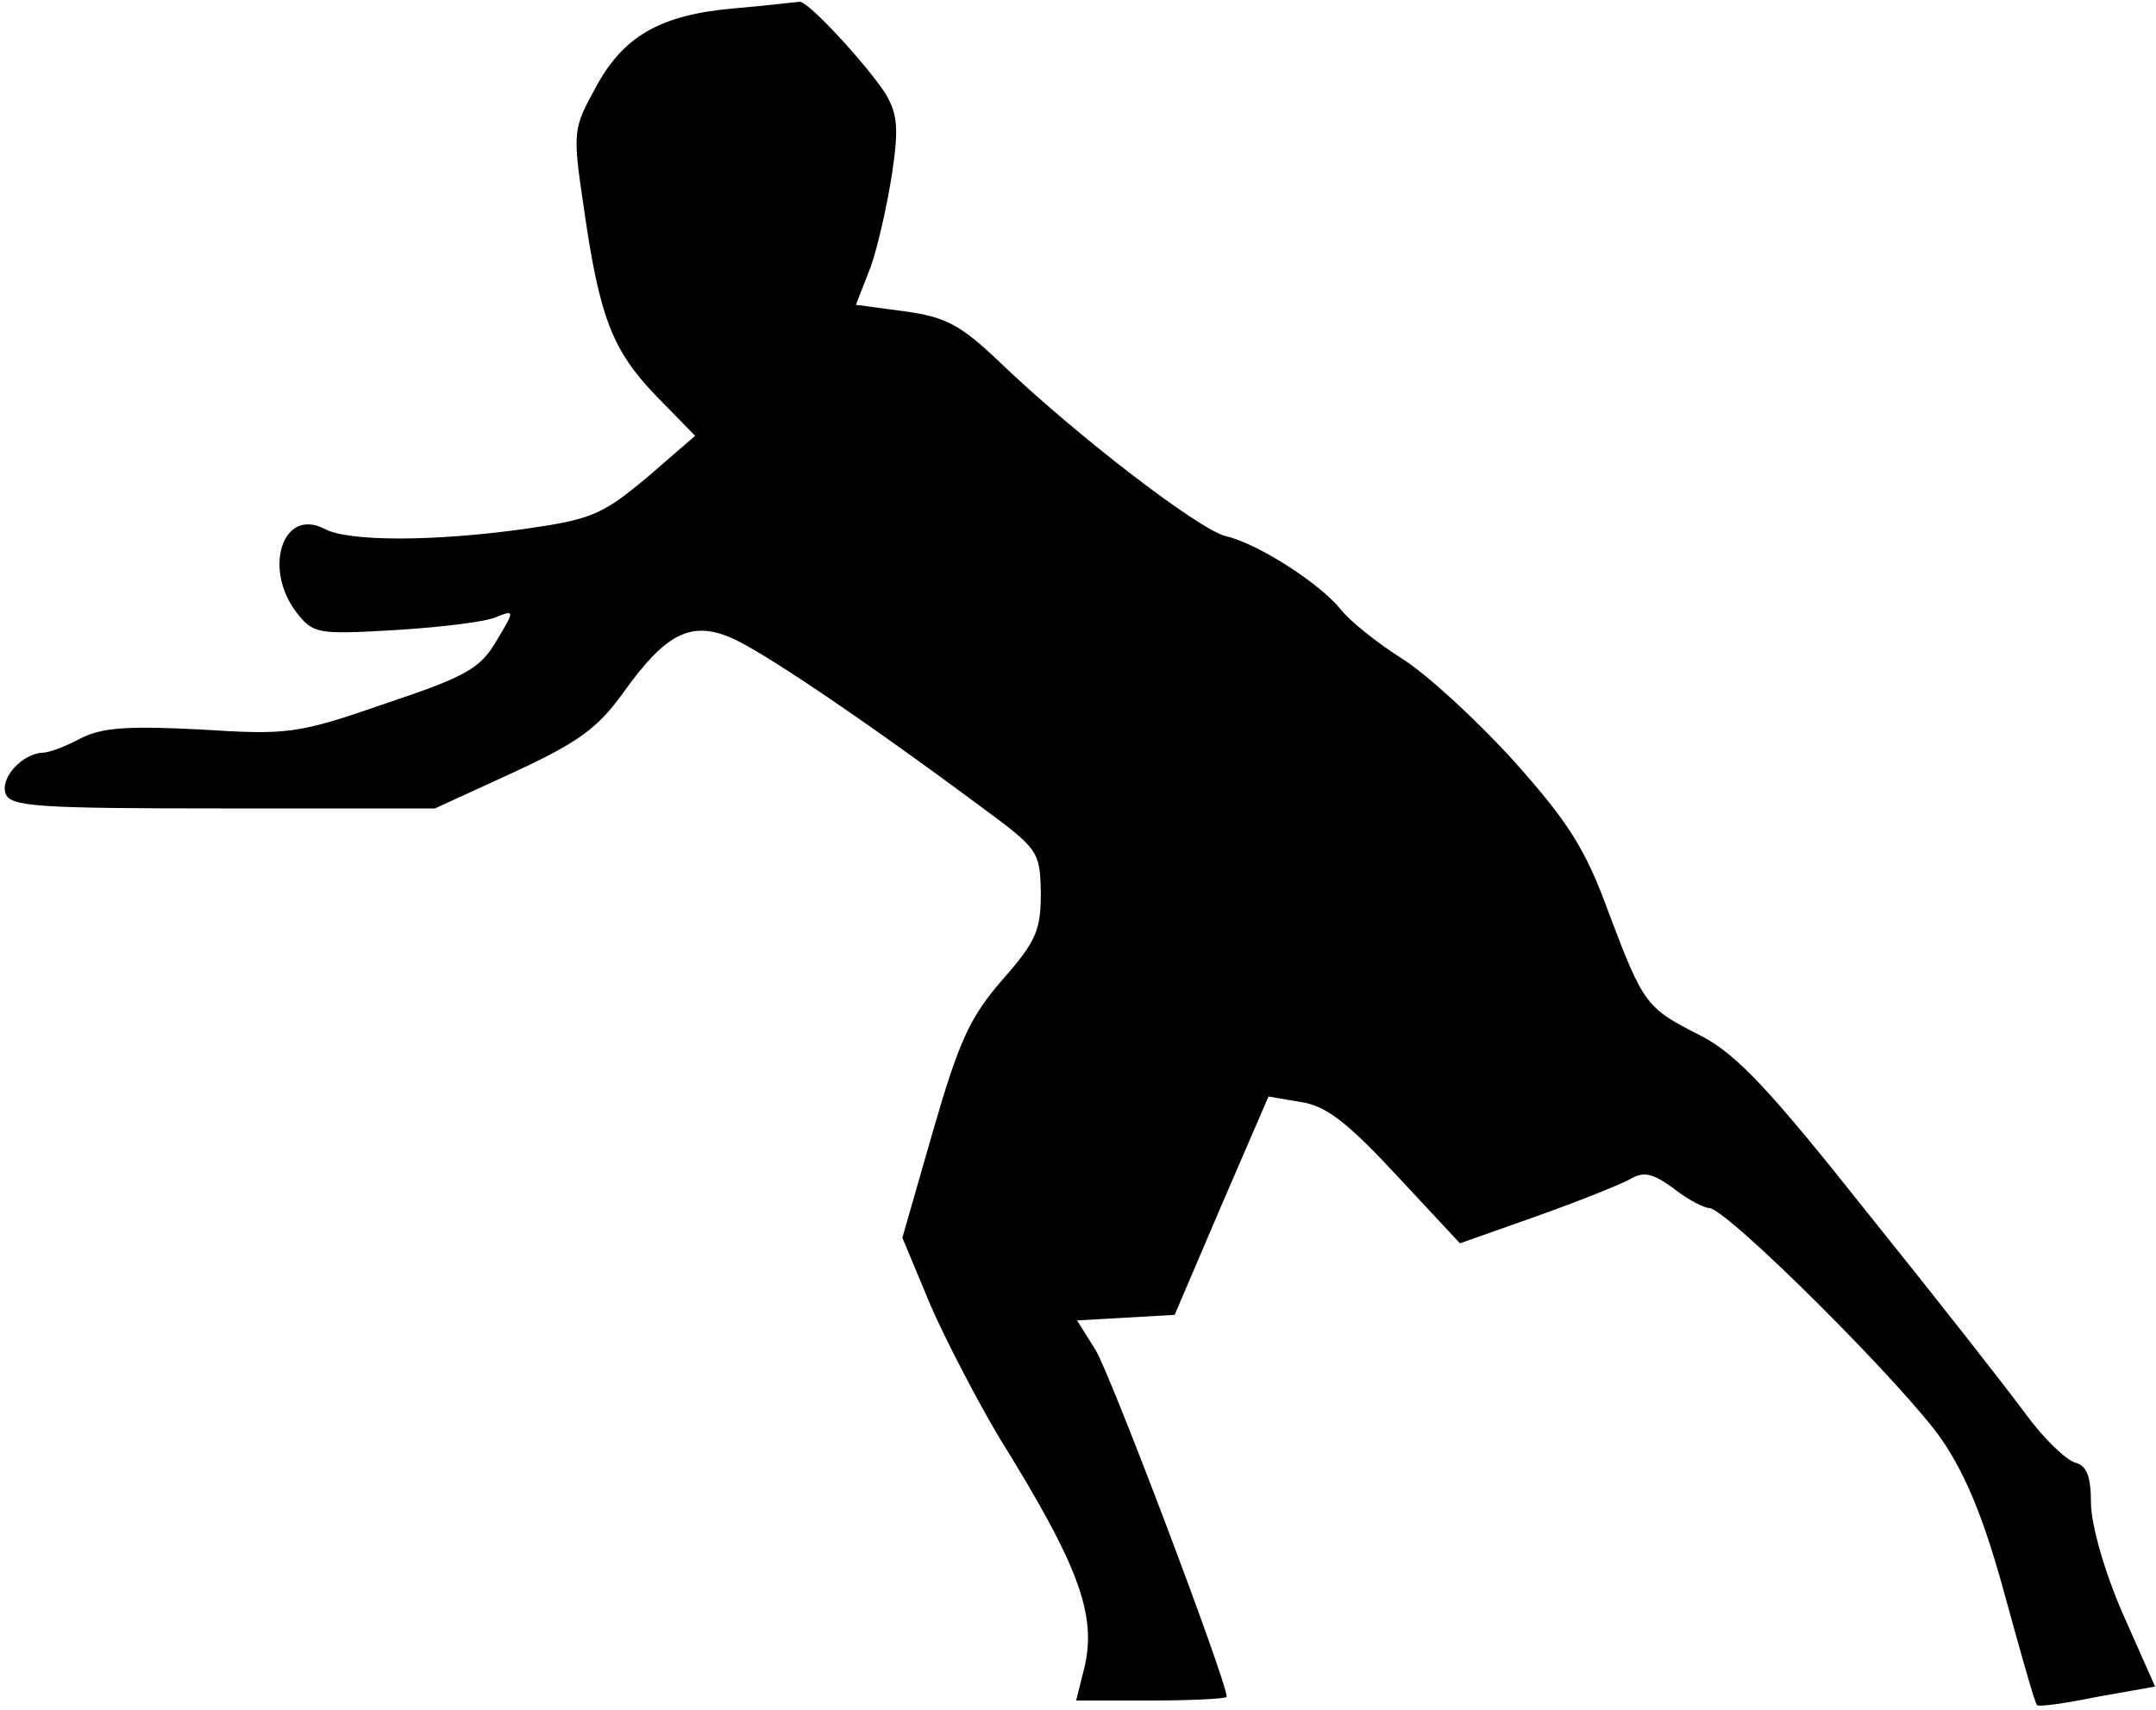 <?xml version="1.0" standalone="no"?>
<!DOCTYPE svg PUBLIC "-//W3C//DTD SVG 20010904//EN"
 "http://www.w3.org/TR/2001/REC-SVG-20010904/DTD/svg10.dtd">
<svg version="1.0" xmlns="http://www.w3.org/2000/svg"
 width="232pt" height="184pt" viewBox="0 0 232 184"
 preserveAspectRatio="xMidYMid meet">
<g transform="translate(0,184) scale(0.1,-0.1)"
fill="#000000" stroke="none">
<path fill="#000000" stroke="none" d="M790 1831 c-80 -7 -120 -30 -150 -87
-23 -42 -24 -46 -12 -126 17 -120 31 -155 78 -204 l42 -43 -52 -45 c-48 -40
-60 -45 -130 -55 -99 -14 -192 -14 -217 0 -45 23 -66 -43 -30 -90 18 -23 22
-24 107 -19 49 3 98 9 108 14 20 8 20 7 0 -26 -17 -29 -32 -38 -119 -67 -95
-33 -105 -34 -200 -28 -79 4 -106 2 -129 -10 -15 -8 -33 -15 -40 -15 -22 -1
-46 -27 -40 -44 5 -14 33 -16 234 -16 l228 0 85 39 c69 32 90 47 118 86 45 63
72 77 115 59 33 -14 140 -86 268 -181 64 -47 65 -49 66 -94 0 -40 -5 -52 -41
-93 -35 -40 -47 -66 -75 -163 l-33 -115 30 -72 c17 -39 50 -102 73 -141 90
-145 108 -196 91 -257 l-7 -28 81 0 c45 0 81 2 81 4 0 17 -125 347 -141 373
l-20 32 52 3 53 3 50 117 51 118 35 -6 c27 -4 50 -22 103 -79 l68 -73 82 29
c45 16 90 34 101 40 15 9 25 6 47 -10 15 -12 33 -21 38 -21 19 0 213 -194 251
-250 27 -40 46 -88 68 -169 17 -62 32 -115 34 -116 2 -2 31 2 65 9 l62 11 -35
79 c-20 46 -34 96 -34 119 0 29 -5 40 -17 43 -10 3 -34 26 -53 52 -19 26 -95
123 -169 215 -107 135 -142 172 -180 192 -59 30 -62 32 -100 133 -25 69 -44
98 -102 163 -39 43 -93 93 -120 110 -27 17 -57 41 -67 54 -22 27 -88 70 -123
78 -29 7 -163 110 -244 188 -42 40 -58 48 -102 54 l-52 7 16 41 c8 23 18 68
23 101 7 47 6 63 -7 85 -20 31 -85 102 -93 99 -3 0 -34 -4 -70 -7z"/>
</g>
</svg>
